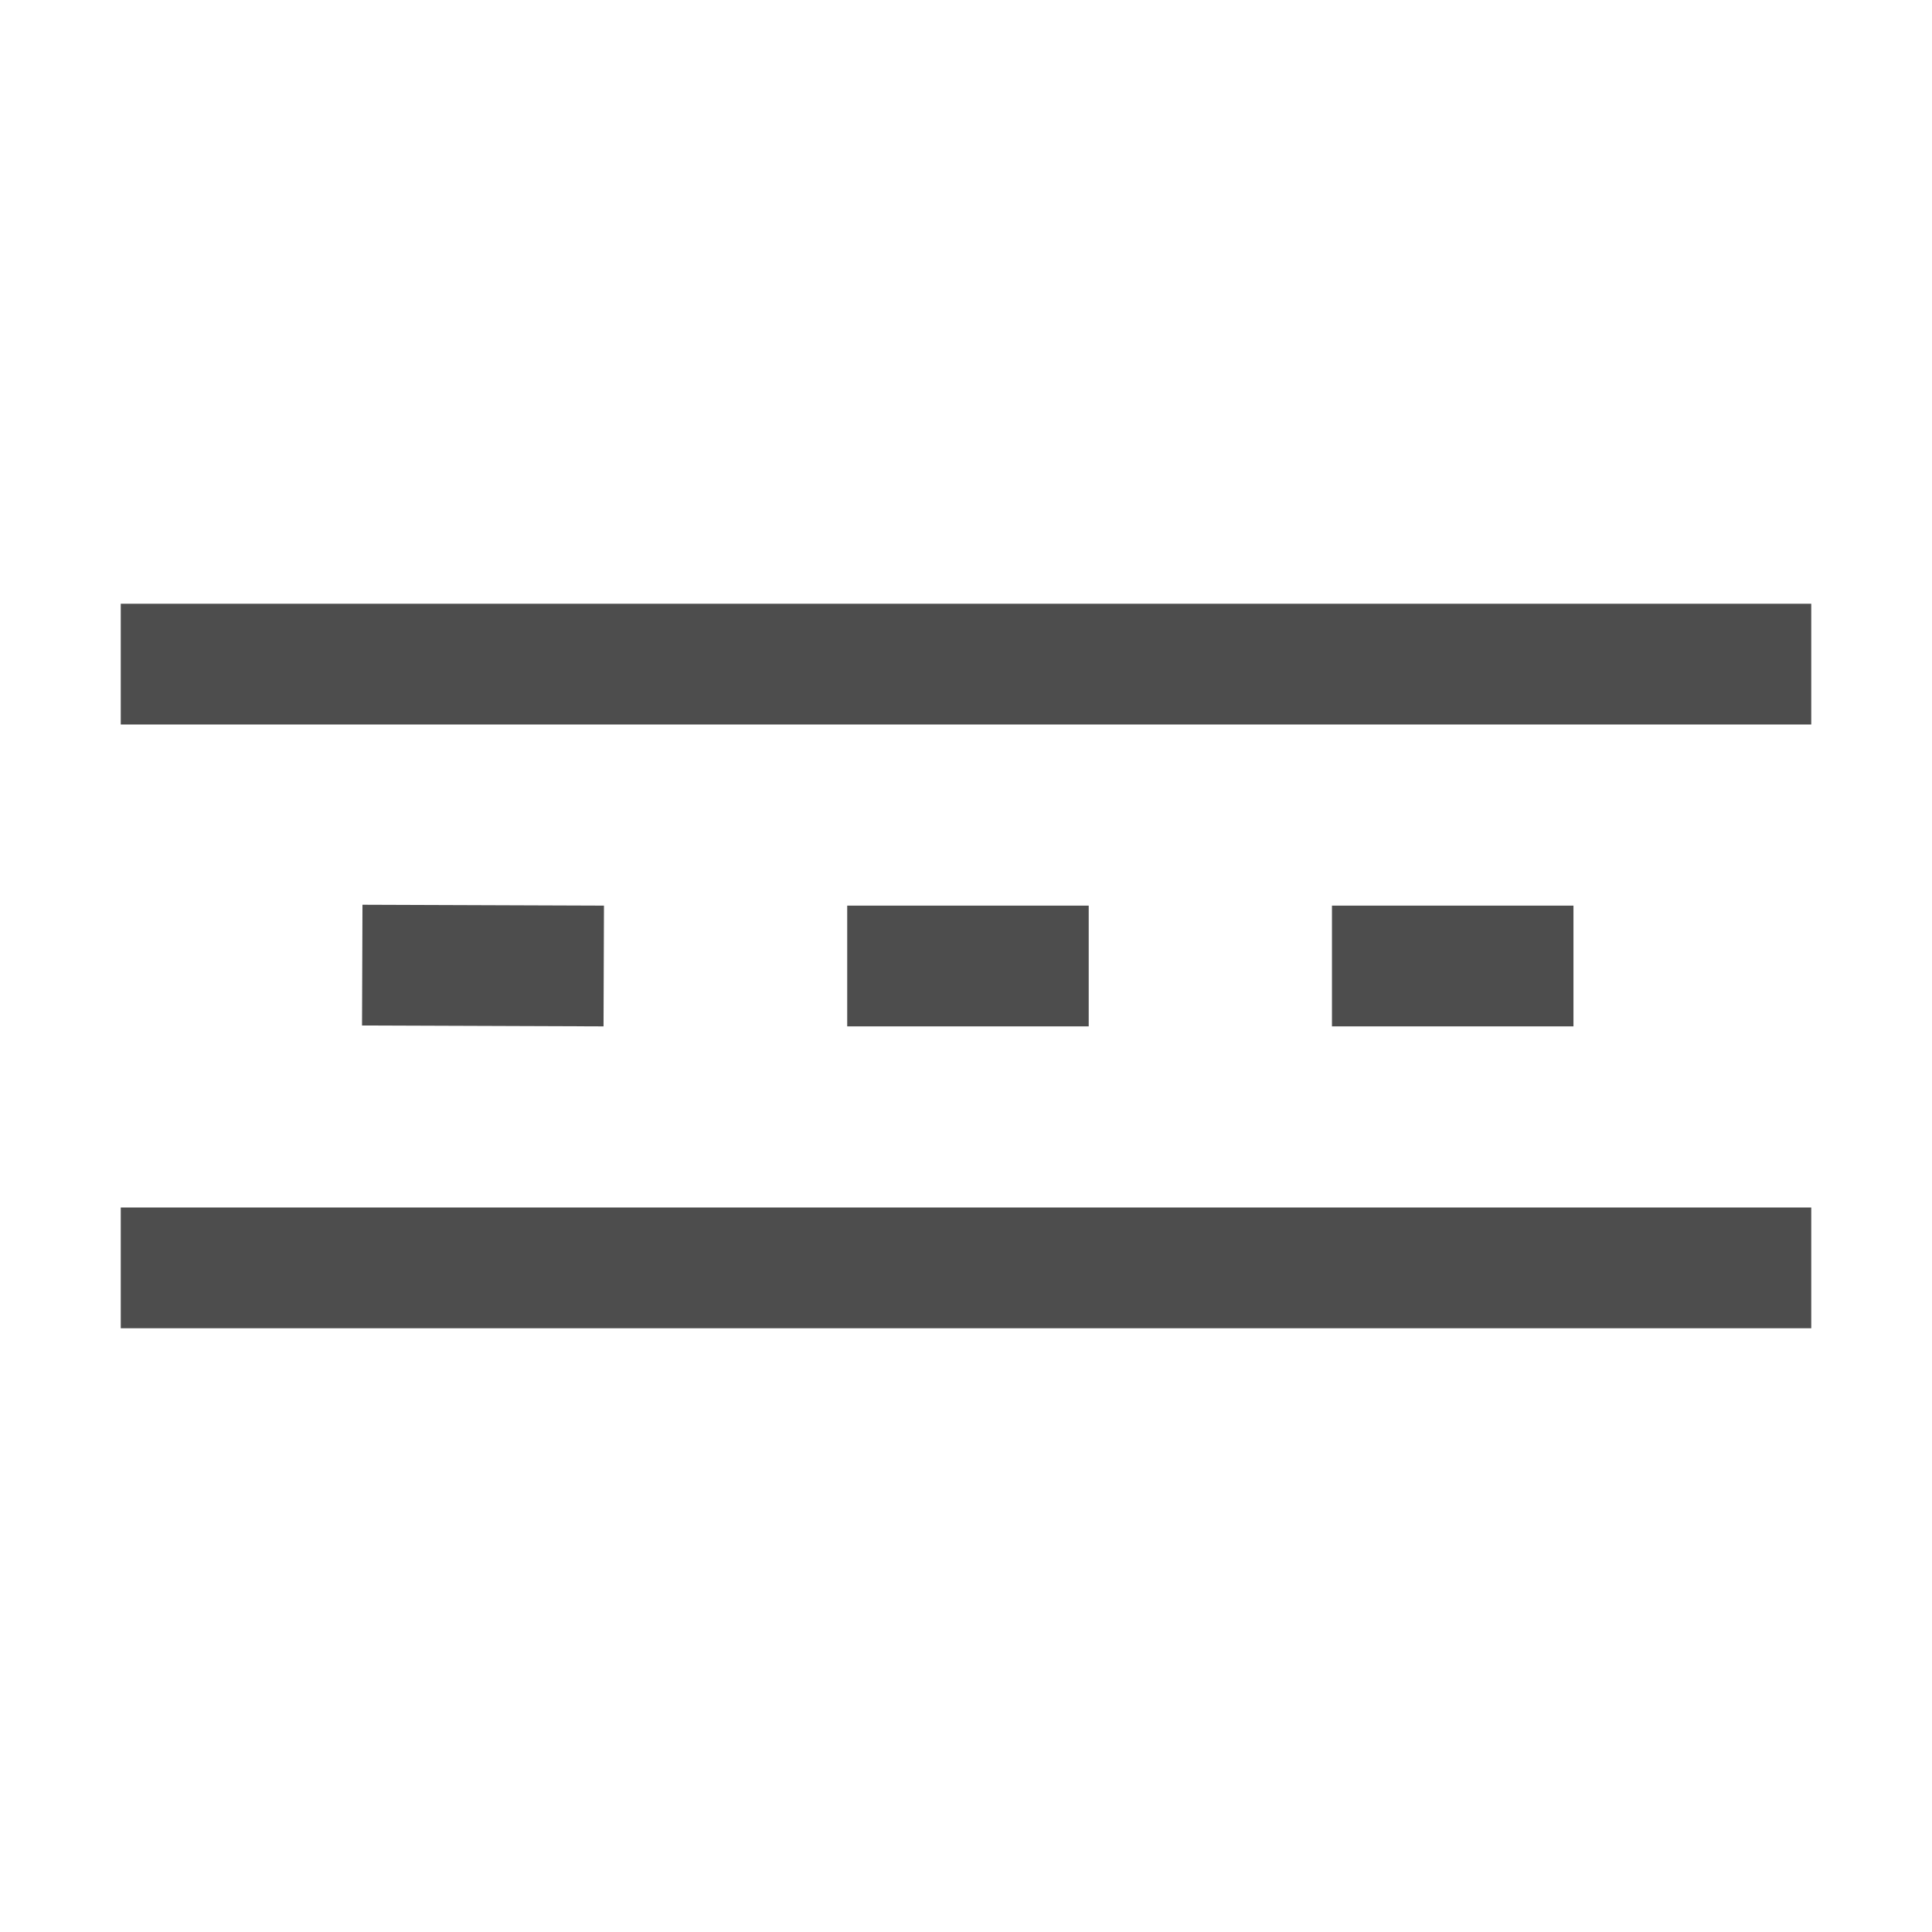 <?xml version="1.0" encoding="UTF-8" standalone="no"?>
<!-- Generator: Adobe Illustrator 16.0.0, SVG Export Plug-In . SVG Version: 6.00 Build 0)  -->

<svg
   version="1.0"
   id="Layer_1"
   x="0px"
   y="0px"
   width="64px"
   height="64px"
   viewBox="0 0 64 64"
   enable-background="new 0 0 64 64"
   xml:space="preserve"
   inkscape:version="1.3.2 (091e20ef0f, 2023-11-25)"
   sodipodi:docname="IfcRoadPart.svg"
   inkscape:export-filename="/Users/realor/NetBeansProjects/smartcity/threecad/web/css/images/IFC/IfcBuilding.png"
   inkscape:export-xdpi="22.5"
   inkscape:export-ydpi="22.5"
   xmlns:inkscape="http://www.inkscape.org/namespaces/inkscape"
   xmlns:sodipodi="http://sodipodi.sourceforge.net/DTD/sodipodi-0.dtd"
   xmlns="http://www.w3.org/2000/svg"
   xmlns:svg="http://www.w3.org/2000/svg"
   xmlns:rdf="http://www.w3.org/1999/02/22-rdf-syntax-ns#"
   xmlns:cc="http://creativecommons.org/ns#"
   xmlns:dc="http://purl.org/dc/elements/1.1/"><defs
     id="defs3007" /><sodipodi:namedview
     pagecolor="#ffffff"
     bordercolor="#666666"
     borderopacity="1"
     objecttolerance="10000"
     gridtolerance="10000"
     guidetolerance="10"
     inkscape:pageopacity="0"
     inkscape:pageshadow="2"
     inkscape:window-width="1920"
     inkscape:window-height="1016"
     id="namedview3005"
     showgrid="true"
     inkscape:zoom="7.9843747"
     inkscape:cx="28.054796"
     inkscape:cy="30.935422"
     inkscape:window-x="0"
     inkscape:window-y="27"
     inkscape:window-maximized="1"
     inkscape:current-layer="Layer_1"
     inkscape:snap-global="true"
     inkscape:showpageshadow="2"
     inkscape:pagecheckerboard="0"
     inkscape:deskcolor="#d1d1d1"><inkscape:grid
       type="xygrid"
       id="grid3011"
       empspacing="4"
       originx="0"
       originy="0"
       spacingy="1"
       spacingx="1"
       units="px"
       visible="true" /></sodipodi:namedview><path
     style="fill:none;fill-rule:evenodd;stroke:#4d4d4d;stroke-width:4;stroke-linecap:butt;stroke-linejoin:miter;stroke-miterlimit:4;stroke-dasharray:none;stroke-opacity:1"
     d="M 4,22 H 60"
     id="path4143"
     inkscape:connector-curvature="0"
     sodipodi:nodetypes="cc" /><path
     style="fill:none;fill-rule:evenodd;stroke:#4d4d4d;stroke-width:4;stroke-linecap:butt;stroke-linejoin:miter;stroke-miterlimit:4;stroke-dasharray:none;stroke-opacity:1"
     d="M 4,42 H 60"
     id="path4143-3"
     inkscape:connector-curvature="0"
     sodipodi:nodetypes="cc" /><path
     style="fill:none;stroke:#4d4d4d;stroke-width:4;stroke-linecap:butt;stroke-linejoin:miter;stroke-dasharray:none;stroke-opacity:1"
     d="M 12,31.971 20,32"
     id="path1-6" /><path
     style="fill:none;stroke:#4d4d4d;stroke-width:4;stroke-linecap:butt;stroke-linejoin:miter;stroke-dasharray:none;stroke-opacity:1"
     d="m 28.065,32 h 8"
     id="path2-7" /><path
     style="fill:none;stroke:#4d4d4d;stroke-width:4;stroke-linecap:butt;stroke-linejoin:miter;stroke-dasharray:none;stroke-opacity:1"
     d="m 44.123,32 h 8"
     id="path3-5" /></svg>

